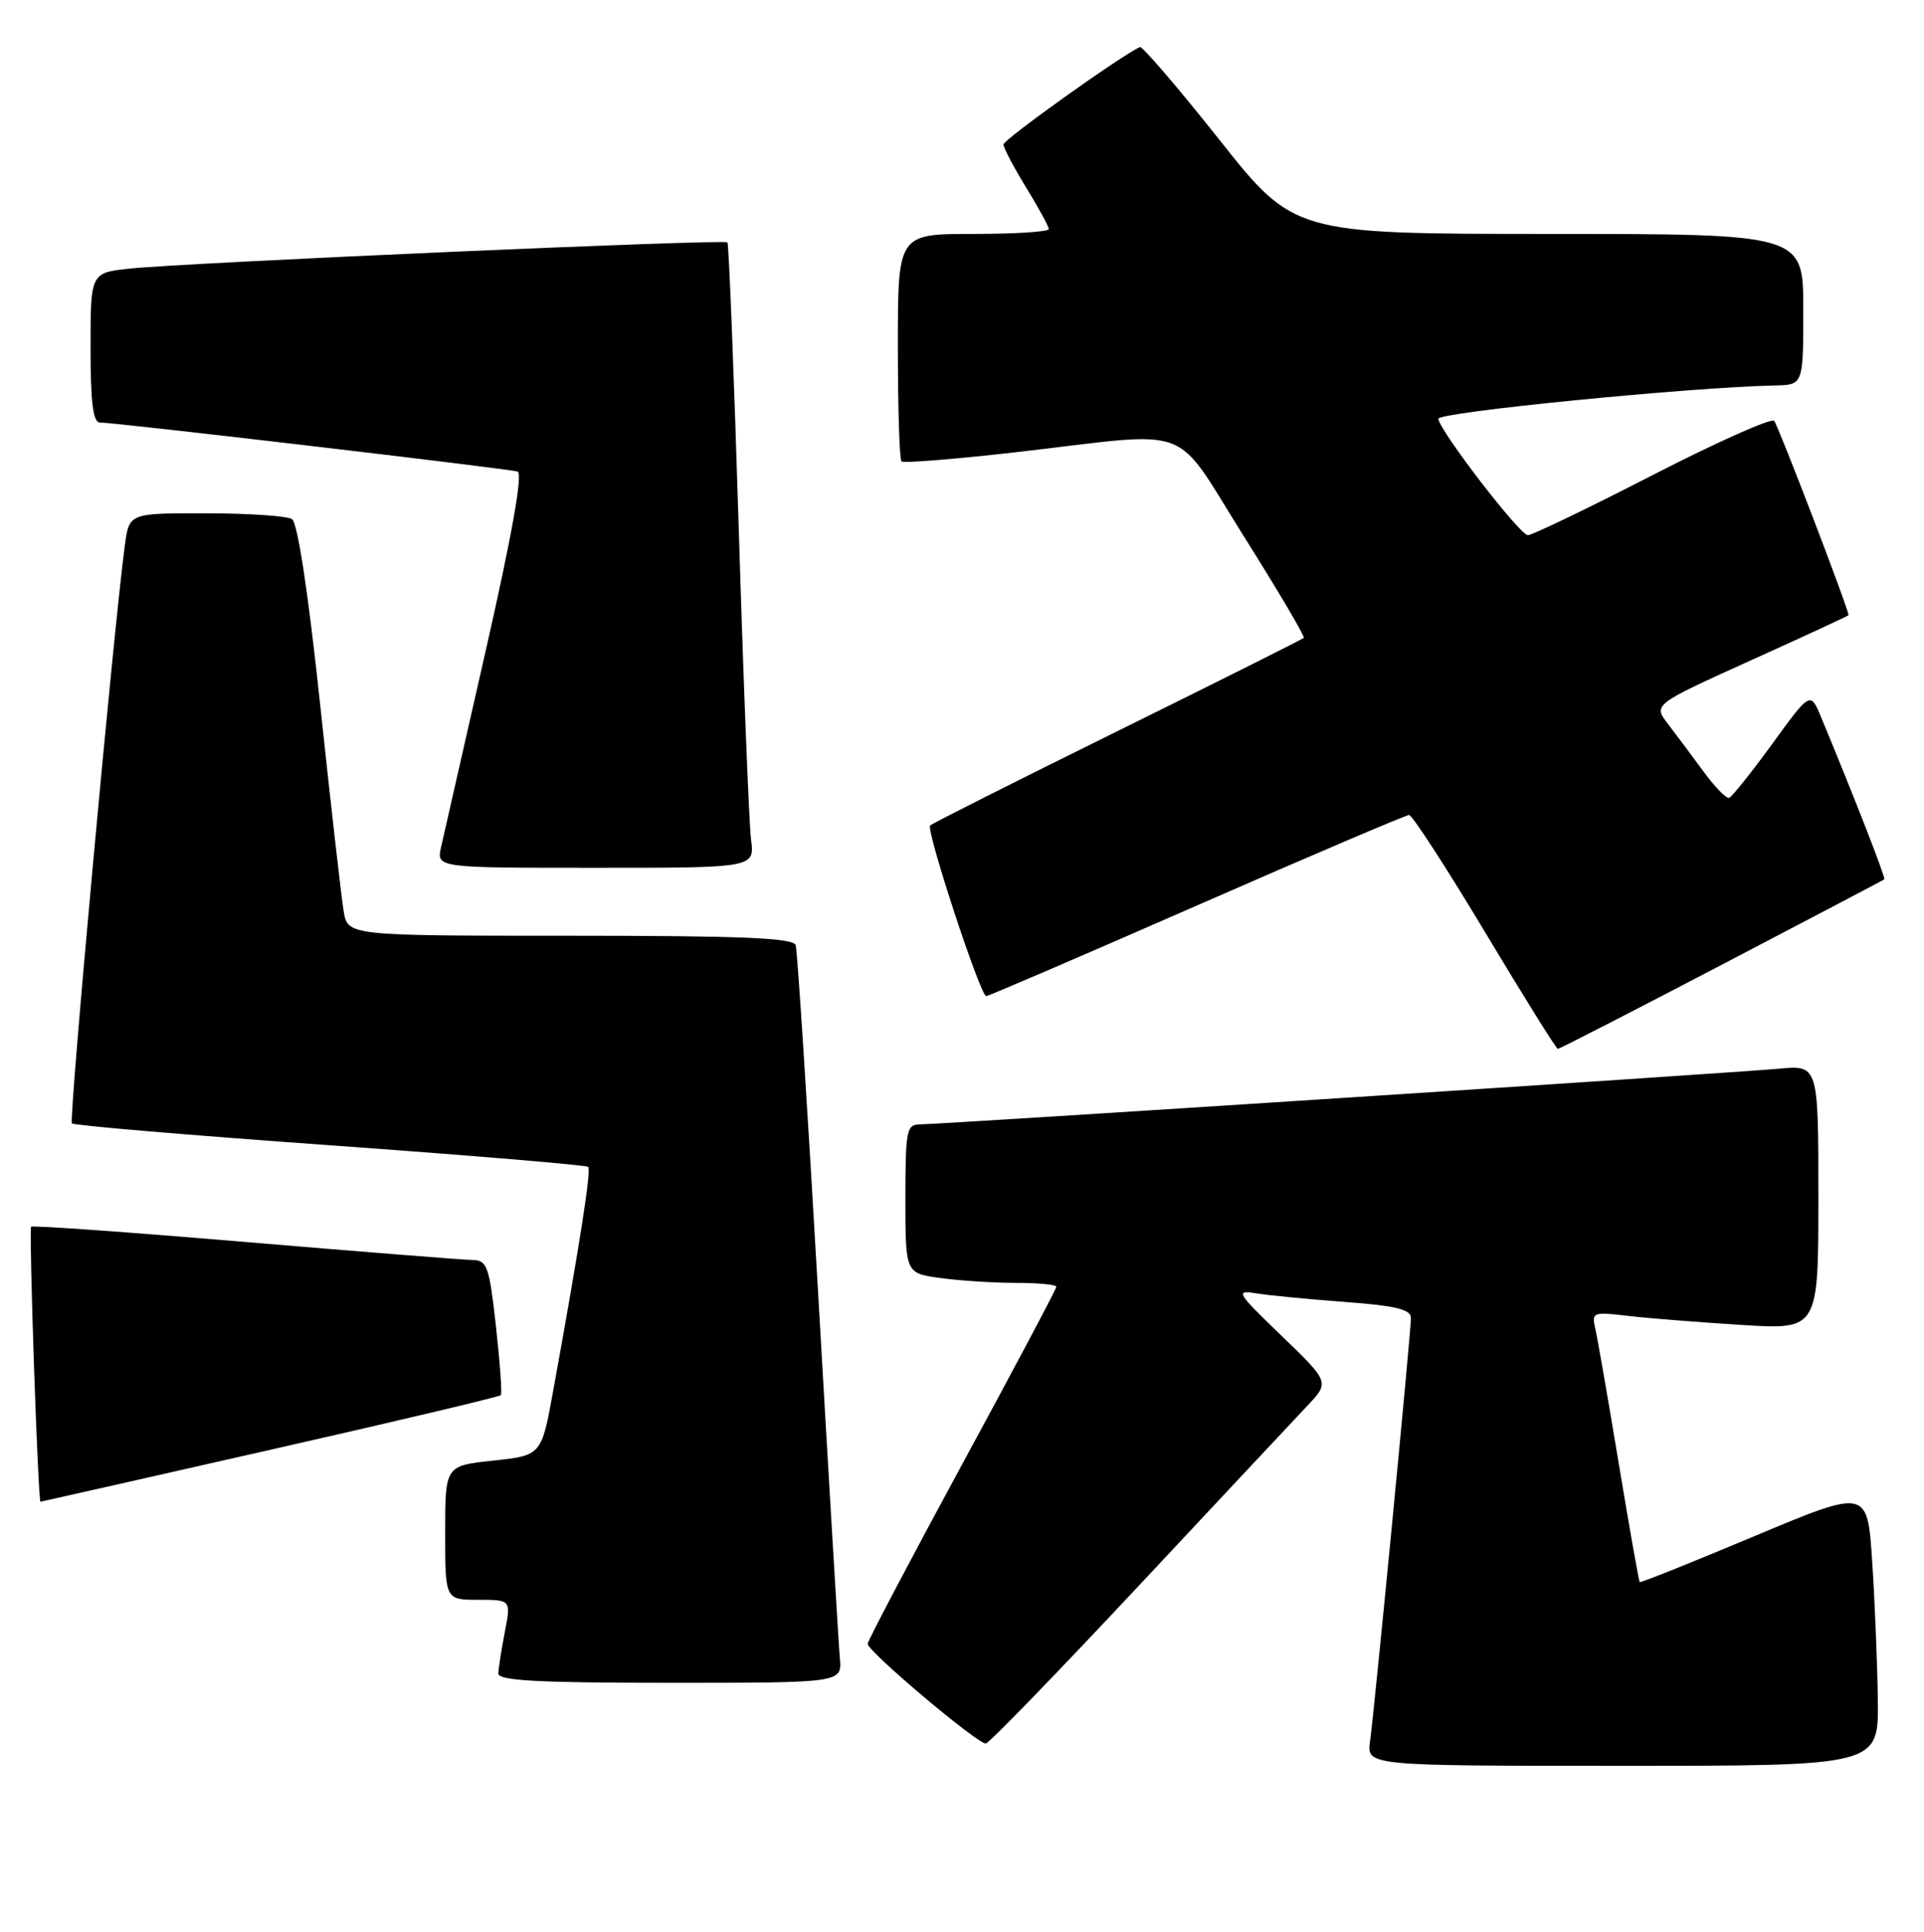 <?xml version="1.0" encoding="UTF-8" standalone="no"?>
<!DOCTYPE svg PUBLIC "-//W3C//DTD SVG 1.1//EN" "http://www.w3.org/Graphics/SVG/1.1/DTD/svg11.dtd" >
<svg xmlns="http://www.w3.org/2000/svg" xmlns:xlink="http://www.w3.org/1999/xlink" version="1.1" viewBox="0 0 255 256">
 <g >
 <path fill="currentColor"
d=" M 248.88 225.25 C 248.82 220.44 248.48 212.18 248.13 206.89 C 247.50 197.29 247.50 197.29 232.51 203.57 C 224.27 207.03 217.43 209.77 217.32 209.65 C 217.21 209.54 215.96 202.48 214.55 193.97 C 213.14 185.46 211.74 177.44 211.45 176.15 C 210.93 173.88 211.08 173.82 215.71 174.37 C 218.34 174.68 225.11 175.22 230.75 175.57 C 241.00 176.22 241.00 176.22 241.00 158.68 C 241.00 141.14 241.00 141.14 235.75 141.62 C 229.11 142.22 124.54 149.00 121.93 149.00 C 120.15 149.00 120.00 149.78 120.00 158.86 C 120.00 168.73 120.00 168.73 124.64 169.36 C 127.19 169.71 131.69 170.00 134.64 170.00 C 137.59 170.00 140.00 170.23 140.00 170.52 C 140.00 170.81 134.38 181.41 127.50 194.08 C 120.63 206.75 115.00 217.44 115.00 217.83 C 115.00 218.85 129.67 231.21 130.67 231.04 C 131.13 230.96 140.22 221.58 150.87 210.20 C 161.52 198.81 171.59 188.08 173.23 186.33 C 176.23 183.17 176.23 183.17 169.87 177.03 C 163.88 171.27 163.68 170.93 166.50 171.39 C 168.15 171.66 173.44 172.17 178.25 172.53 C 185.00 173.03 187.00 173.52 187.00 174.65 C 187.00 176.54 182.18 226.43 181.58 230.75 C 181.13 234.00 181.13 234.00 215.06 234.00 C 249.00 234.00 249.00 234.00 248.88 225.25 Z  M 111.31 219.75 C 111.15 217.96 109.86 196.25 108.44 171.50 C 107.02 146.75 105.68 125.94 105.46 125.25 C 105.15 124.29 98.29 124.00 75.58 124.00 C 46.09 124.00 46.09 124.00 45.55 120.75 C 45.25 118.96 43.85 106.71 42.45 93.53 C 40.86 78.57 39.45 69.27 38.70 68.79 C 38.04 68.37 32.92 68.02 27.31 68.02 C 17.12 68.00 17.12 68.00 16.55 72.25 C 15.08 83.06 9.10 148.43 9.53 148.87 C 9.80 149.14 25.21 150.44 43.76 151.77 C 62.32 153.10 77.70 154.39 77.95 154.63 C 78.38 155.05 76.91 164.50 73.34 184.18 C 71.77 192.87 71.77 192.87 65.39 193.55 C 59.00 194.23 59.00 194.23 59.00 203.12 C 59.00 212.00 59.00 212.00 63.37 212.00 C 67.73 212.00 67.73 212.00 66.91 216.25 C 66.46 218.59 66.07 221.06 66.04 221.75 C 66.01 222.71 71.20 223.00 88.80 223.00 C 111.60 223.00 111.60 223.00 111.31 219.75 Z  M 35.78 192.13 C 52.44 188.36 66.21 185.09 66.38 184.88 C 66.56 184.67 66.26 180.56 65.73 175.75 C 64.85 167.81 64.56 167.00 62.63 166.97 C 61.46 166.95 47.90 165.88 32.50 164.58 C 17.10 163.28 4.33 162.37 4.13 162.56 C 3.81 162.86 5.03 199.00 5.37 199.00 C 5.44 199.00 19.13 195.91 35.78 192.13 Z  M 228.17 127.86 C 239.90 121.73 249.61 116.63 249.74 116.53 C 249.95 116.37 245.77 105.64 241.37 95.06 C 239.94 91.62 239.94 91.62 234.90 98.56 C 232.12 102.38 229.54 105.60 229.17 105.73 C 228.80 105.85 227.27 104.28 225.77 102.23 C 224.27 100.18 222.15 97.35 221.07 95.94 C 219.10 93.37 219.10 93.37 232.05 87.51 C 239.17 84.29 245.00 81.60 245.00 81.52 C 245.00 80.71 235.65 56.31 235.14 55.77 C 234.75 55.37 227.48 58.62 218.97 62.99 C 210.46 67.36 203.05 70.93 202.50 70.92 C 201.42 70.91 190.84 57.16 190.63 55.50 C 190.52 54.63 223.89 51.32 235.25 51.08 C 239.00 51.00 239.00 51.00 239.00 41.00 C 239.00 31.00 239.00 31.00 205.25 31.00 C 171.50 30.99 171.50 30.99 161.57 18.47 C 156.11 11.59 151.38 6.08 151.07 6.23 C 148.32 7.55 133.00 18.49 133.00 19.14 C 133.00 19.59 134.35 22.16 136.00 24.85 C 137.65 27.53 139.00 30.01 139.00 30.36 C 139.00 30.71 134.50 31.00 129.00 31.00 C 119.00 31.00 119.00 31.00 119.00 45.83 C 119.00 53.99 119.21 60.88 119.48 61.14 C 119.74 61.40 126.83 60.83 135.23 59.86 C 158.64 57.16 155.31 55.90 164.88 71.11 C 169.41 78.31 172.98 84.36 172.80 84.53 C 172.62 84.71 161.52 90.27 148.12 96.88 C 134.72 103.49 123.54 109.12 123.28 109.39 C 122.70 109.97 129.93 132.00 130.71 132.00 C 131.00 132.00 143.56 126.60 158.62 120.00 C 173.68 113.40 186.34 108.00 186.76 108.00 C 187.17 108.00 191.69 114.97 196.81 123.50 C 201.92 132.03 206.27 139.00 206.47 139.00 C 206.67 139.00 216.44 133.99 228.17 127.86 Z  M 99.54 111.25 C 99.28 109.19 98.54 90.62 97.91 70.00 C 97.27 49.38 96.60 32.33 96.41 32.12 C 96.01 31.67 24.92 34.79 17.25 35.59 C 12.00 36.14 12.00 36.14 12.00 46.07 C 12.00 53.35 12.33 56.00 13.25 55.99 C 15.13 55.97 67.33 62.10 68.60 62.49 C 69.32 62.71 67.86 70.89 64.39 86.16 C 61.47 99.00 58.80 110.74 58.46 112.25 C 57.84 115.00 57.84 115.00 78.93 115.00 C 100.02 115.00 100.02 115.00 99.54 111.25 Z "/>
</g>
</svg>